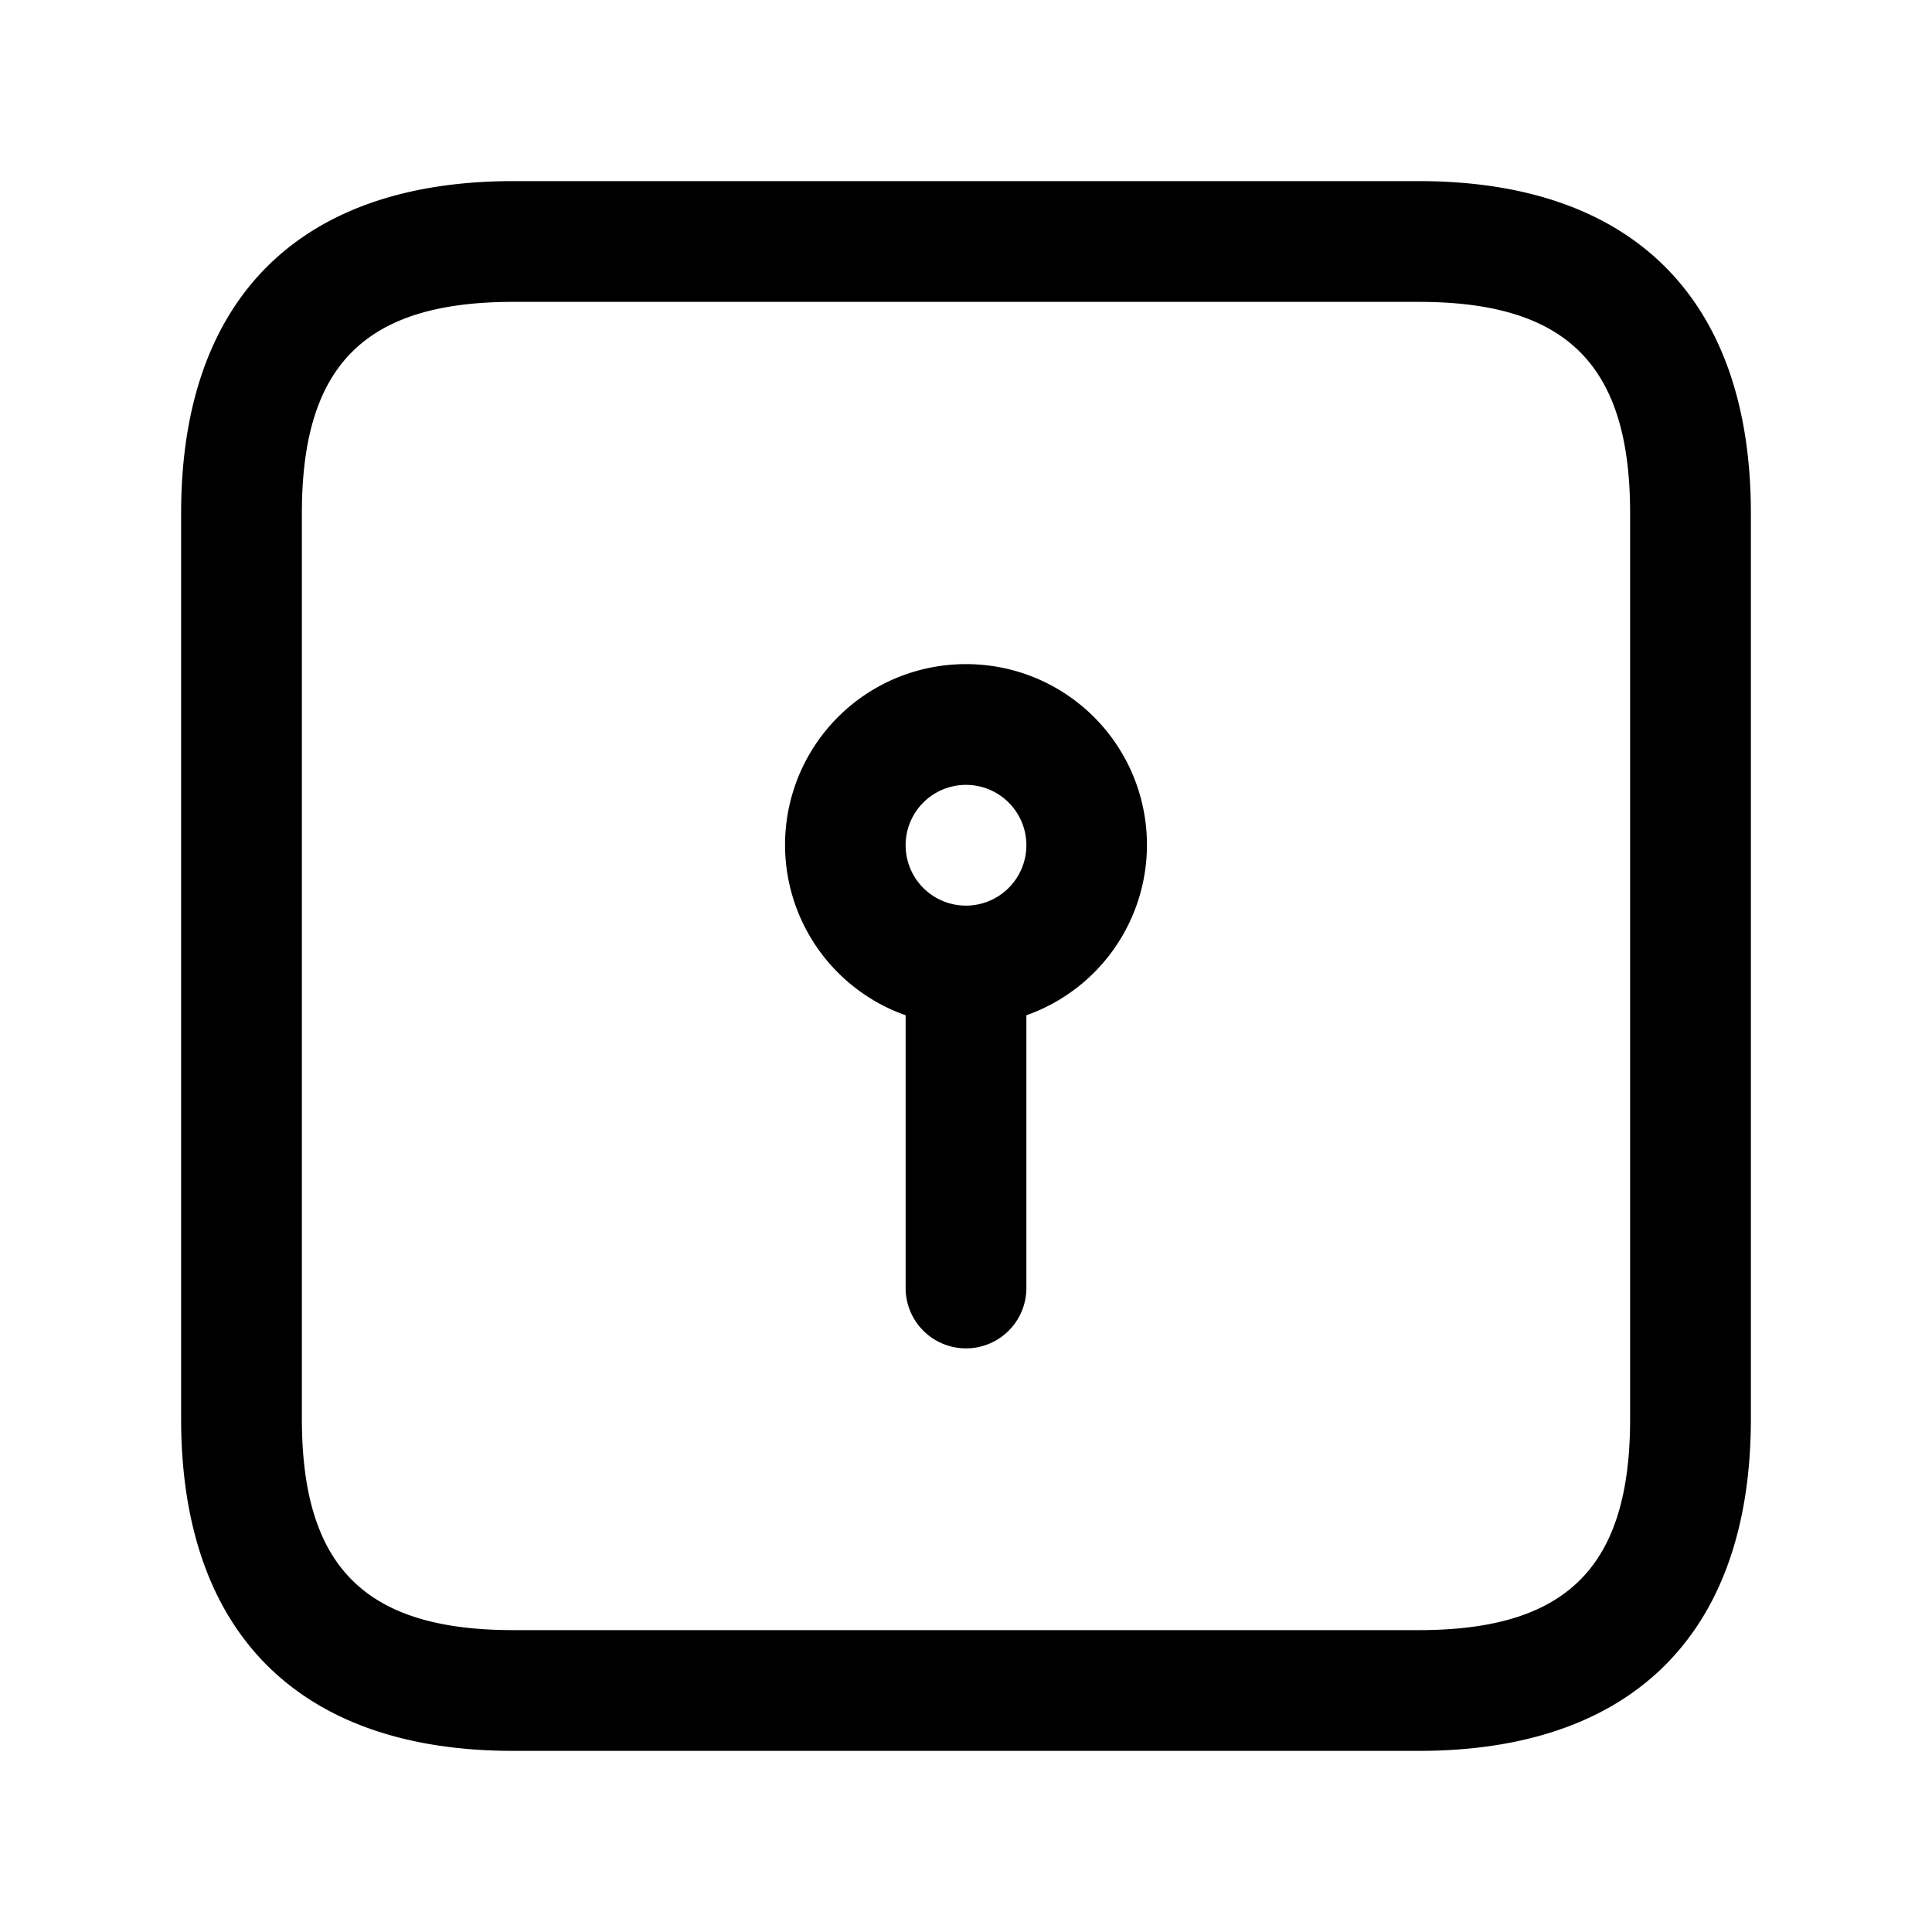 <svg id="Layer" xmlns="http://www.w3.org/2000/svg" viewBox="0 0 24 24">

  <path id="keyhole-square" fill="#000000"
    d="M17.625,2.25H6.375c-2.66,0-4.125,1.465-4.125,4.125v11.25c0,2.66,1.465,4.125,4.125,4.125h11.25c2.66,0,4.125-1.465,4.125-4.125V6.375C21.75,3.715,20.285,2.25,17.625,2.25ZM20.25,17.625c0,1.84-.785,2.625-2.625,2.625H6.375c-1.84,0-2.625-.785-2.625-2.625V6.375c0-1.84.785-2.625,2.625-2.625h11.25c1.84,0,2.625.785,2.625,2.625ZM12,8.25a2.245,2.245,0,0,0-.75,4.362V16a.75.75,0,0,0,1.5,0V12.612A2.245,2.245,0,0,0,12,8.25Zm0,3a.75.75,0,1,1,.75-.75A.751.751,0,0,1,12,11.25Z" />
</svg>
